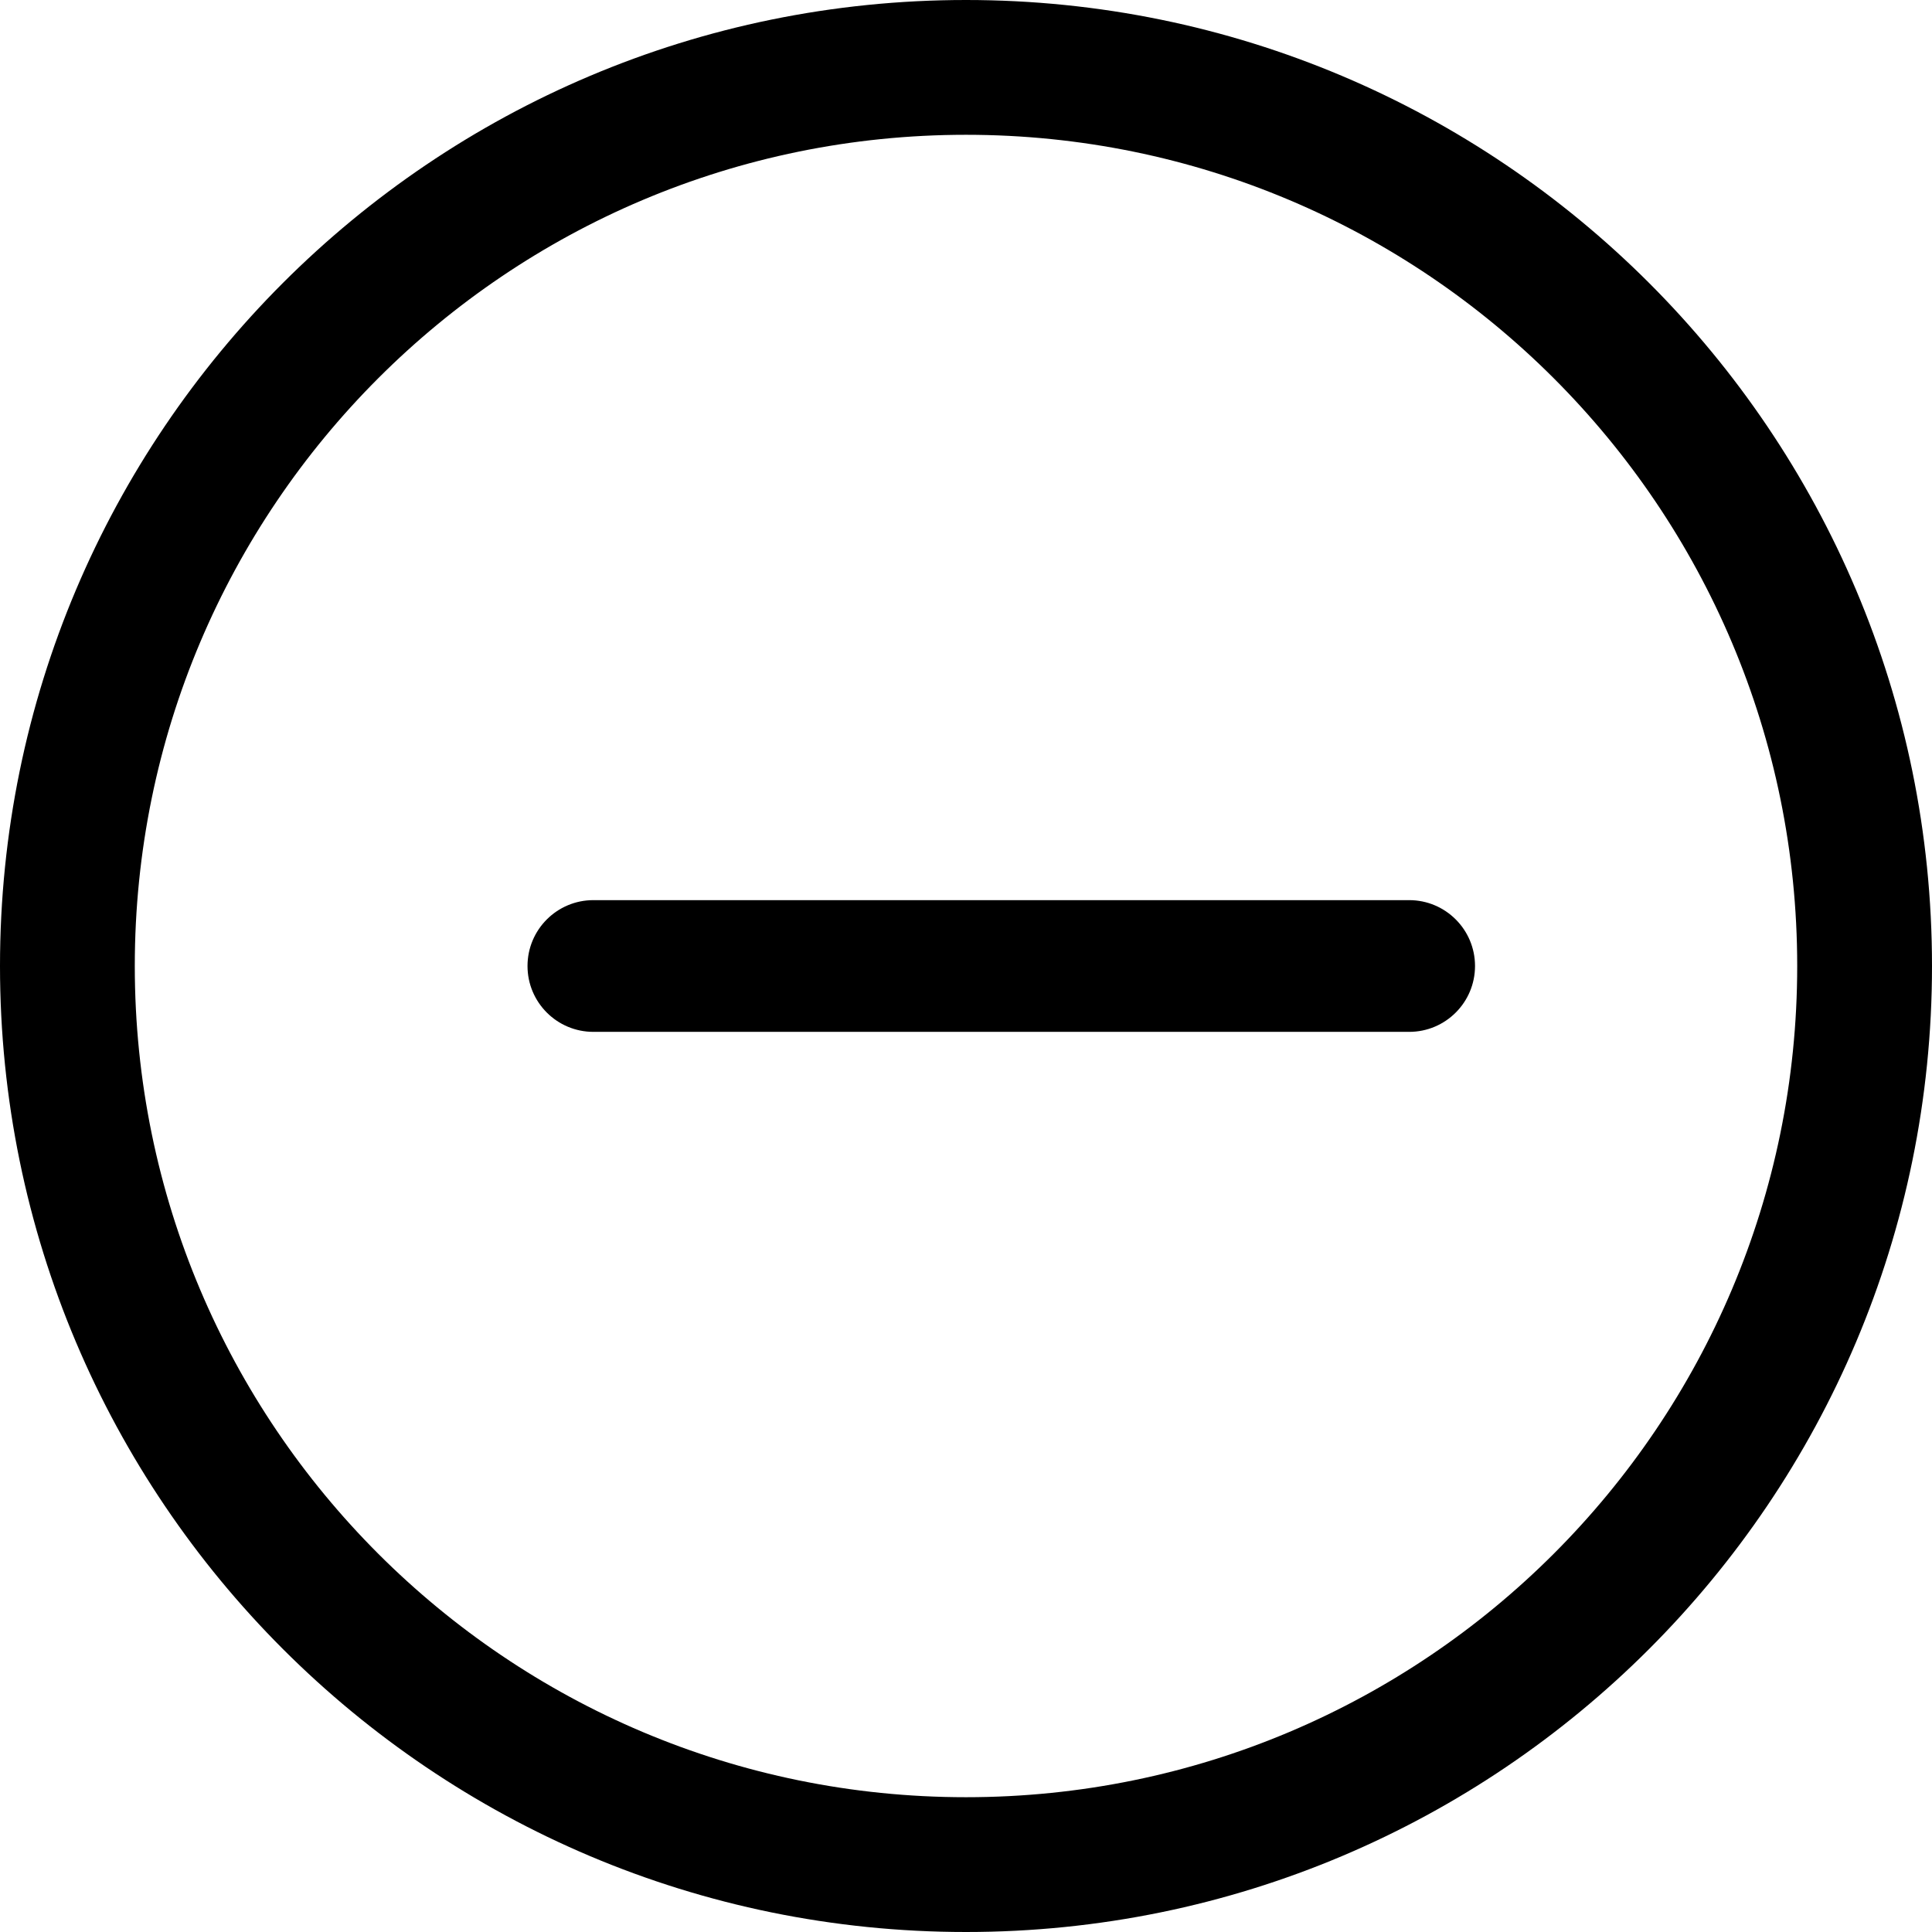 <svg width="64" height="64" viewBox="0 0 1000 1000" xmlns="http://www.w3.org/2000/svg"><path d="M500 0c276.142 0 500 223.858 500 500s-223.858 500-500 500S0 776.142 0 500 223.858 0 500 0zm0 69.767C262.39 69.767 69.767 262.39 69.767 500c0 237.61 192.622 430.233 430.233 430.233 237.61 0 430.233-192.622 430.233-430.233C930.233 262.39 737.61 69.767 500 69.767zM729.378 465.91c18.828 0 34.091 15.263 34.091 34.091 0 18.828-15.263 34.09-34.09 34.09H307.132c-18.828 0-34.09-15.262-34.09-34.09 0-18.828 15.262-34.09 34.09-34.09h422.245z"/></svg>